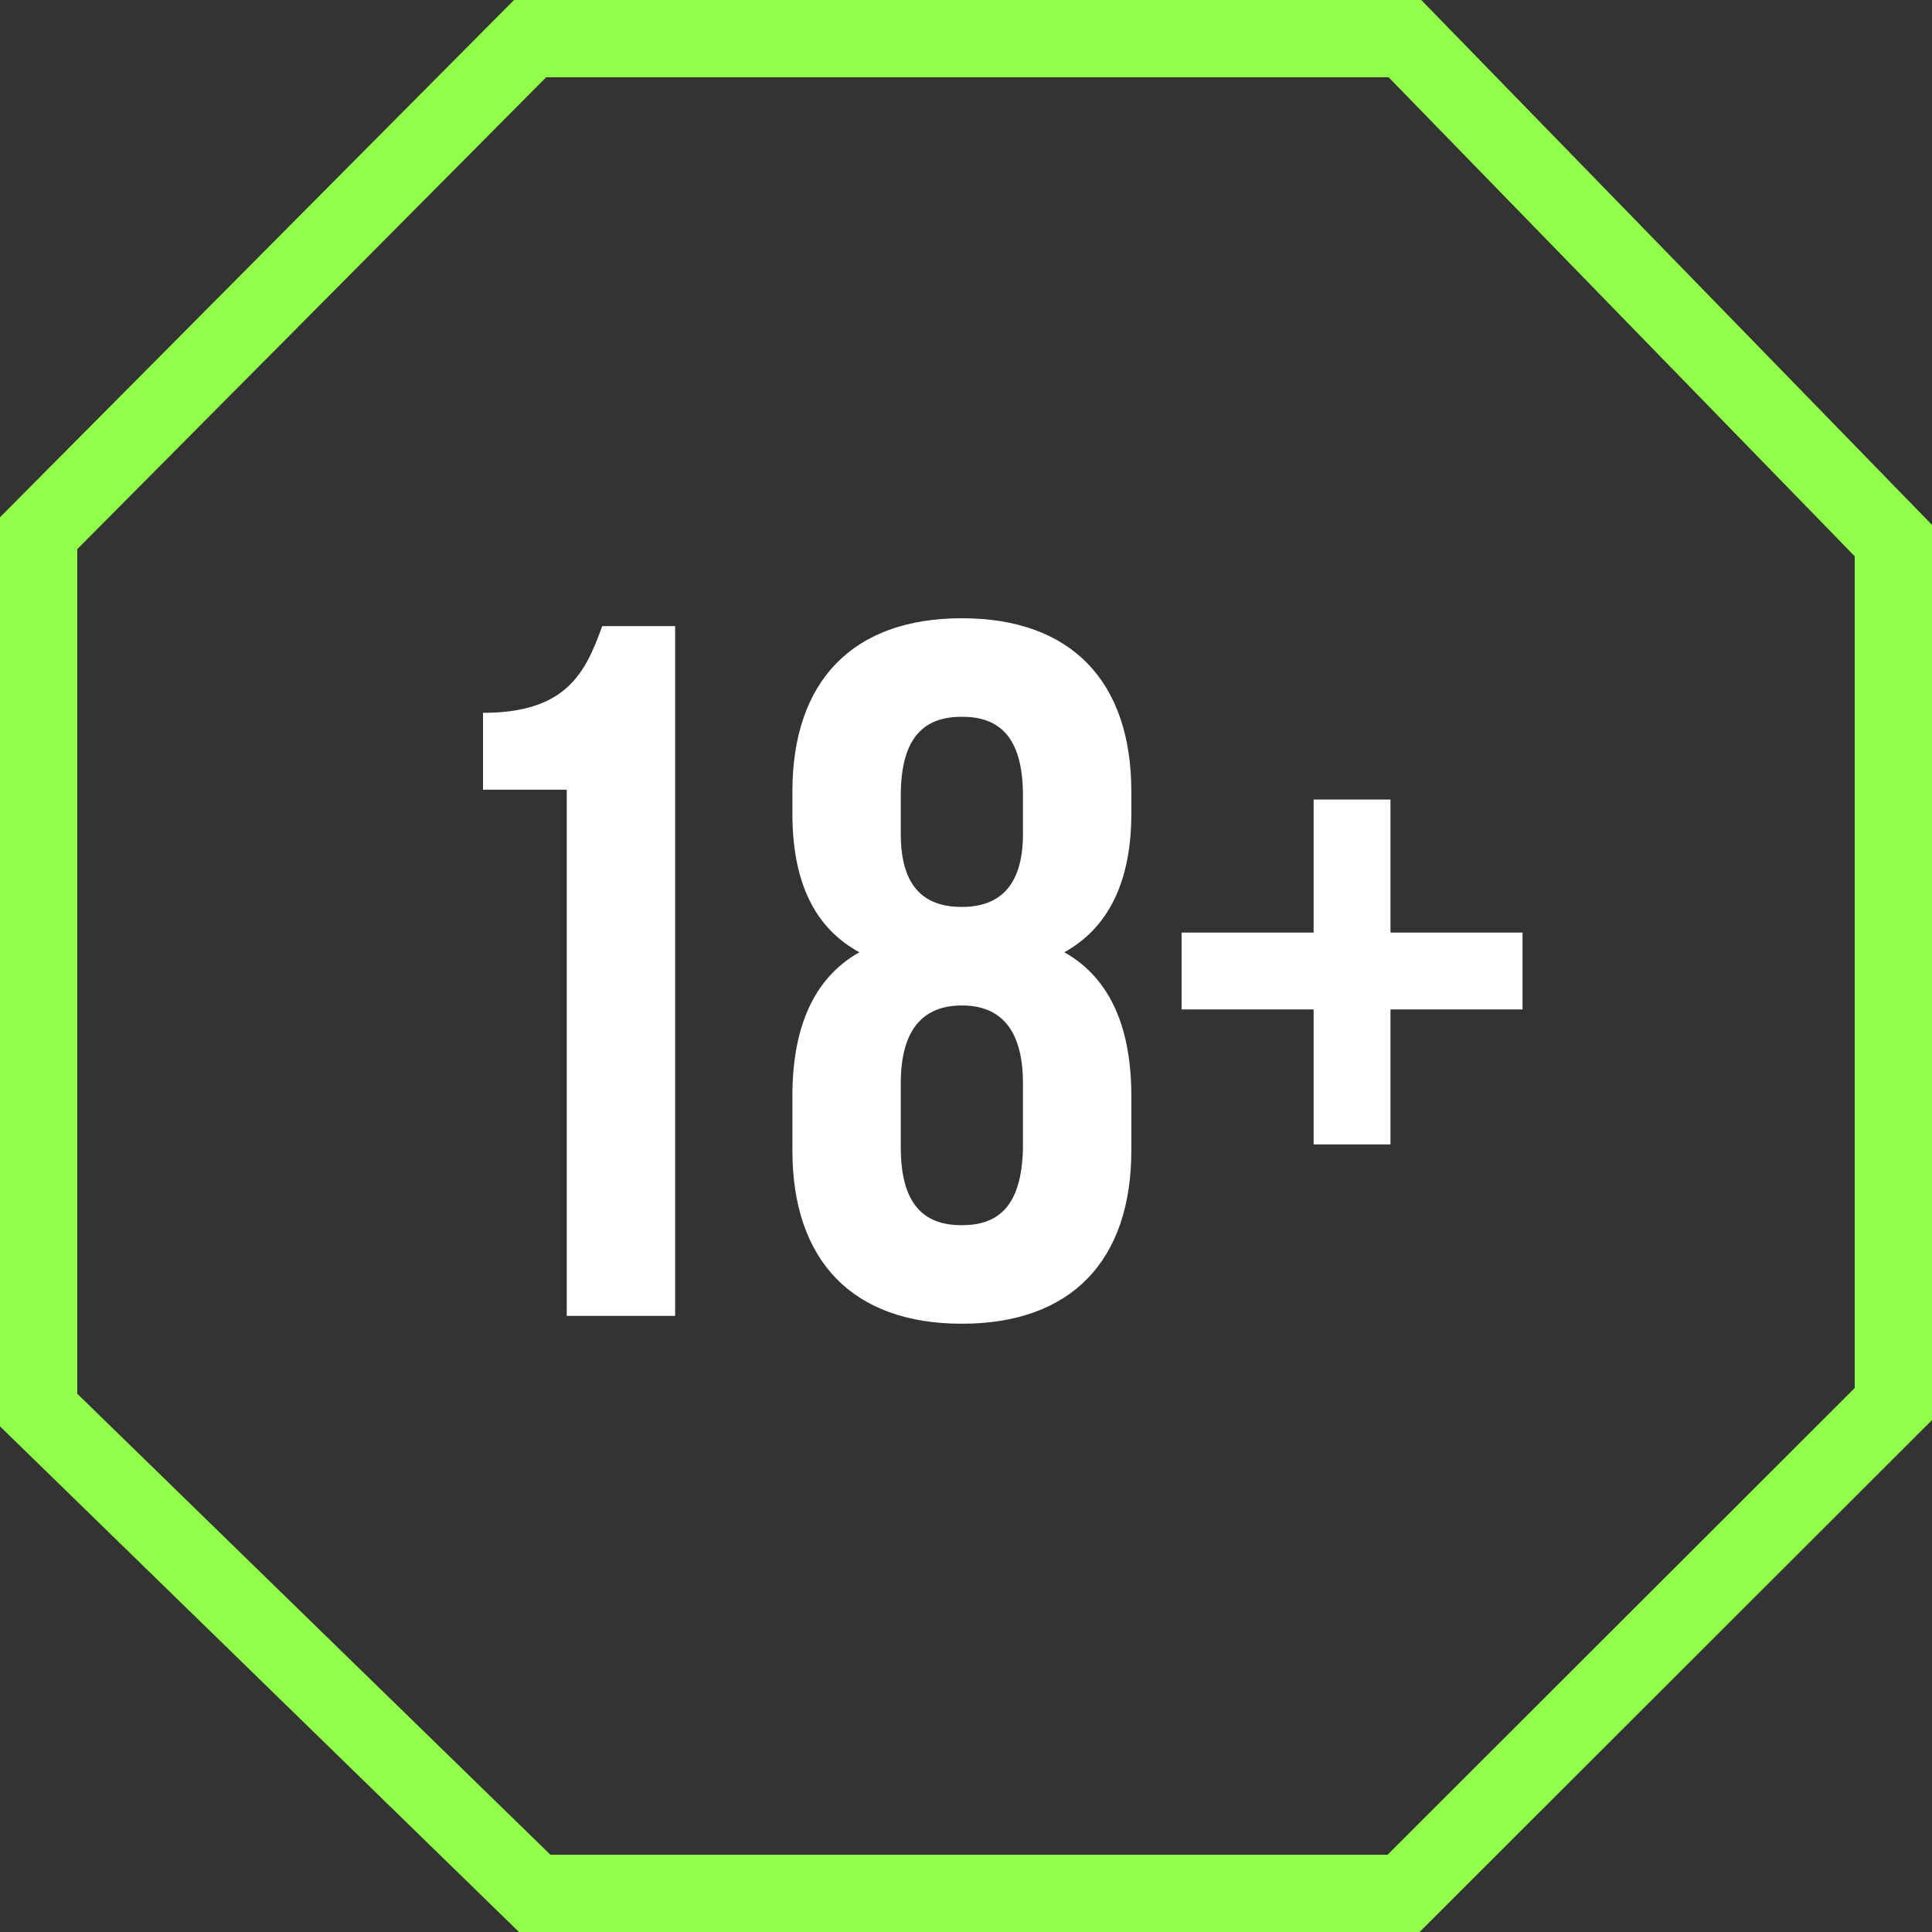 <svg xmlns="http://www.w3.org/2000/svg" width="100" height="100" viewBox="0 0 100 100">
    <rect x="0" y="0" width="100" height="100" fill="#333333" stroke="none"/>
    <g fill="none" fill-rule="nonzero">
        <path stroke="#91FF4A" stroke-width="4" d="M27.437 2L2 27.598v45.386L27.676 98h44.973L98 72.673V27.98L72.72 2H27.437z"/>
        <path fill="#FFF" d="M25 40.874v-3.978c4.335 0 5.304-2.091 6.171-4.488h3.774v35.7h-5.61V40.874H25zM58.558 59.54c0 5.712-3.111 8.976-8.772 8.976s-8.772-3.264-8.772-8.976v-2.805c0-3.417 1.02-6.069 3.468-7.446-2.346-1.275-3.468-3.672-3.468-7.191v-1.122c0-5.712 3.111-8.976 8.772-8.976s8.772 3.264 8.772 8.976v1.122c0 3.519-1.173 5.916-3.468 7.191 2.448 1.377 3.468 4.029 3.468 7.446v2.805zm-11.934-.153c0 3.162 1.377 4.029 3.162 4.029s3.111-.867 3.162-4.029v-3.315c0-2.805-1.173-4.029-3.162-4.029-1.989 0-3.162 1.224-3.162 4.029v3.315zm0-18.207v1.989c0 2.856 1.326 3.774 3.162 3.774 1.785 0 3.162-.918 3.162-3.774V41.18c0-3.213-1.377-4.08-3.162-4.08s-3.162.867-3.162 4.08zm25.347.204v6.885h6.834v3.978h-6.834v6.987h-3.978v-6.987h-6.834v-3.978h6.834v-6.885h3.978z"/>
    </g>
</svg>
